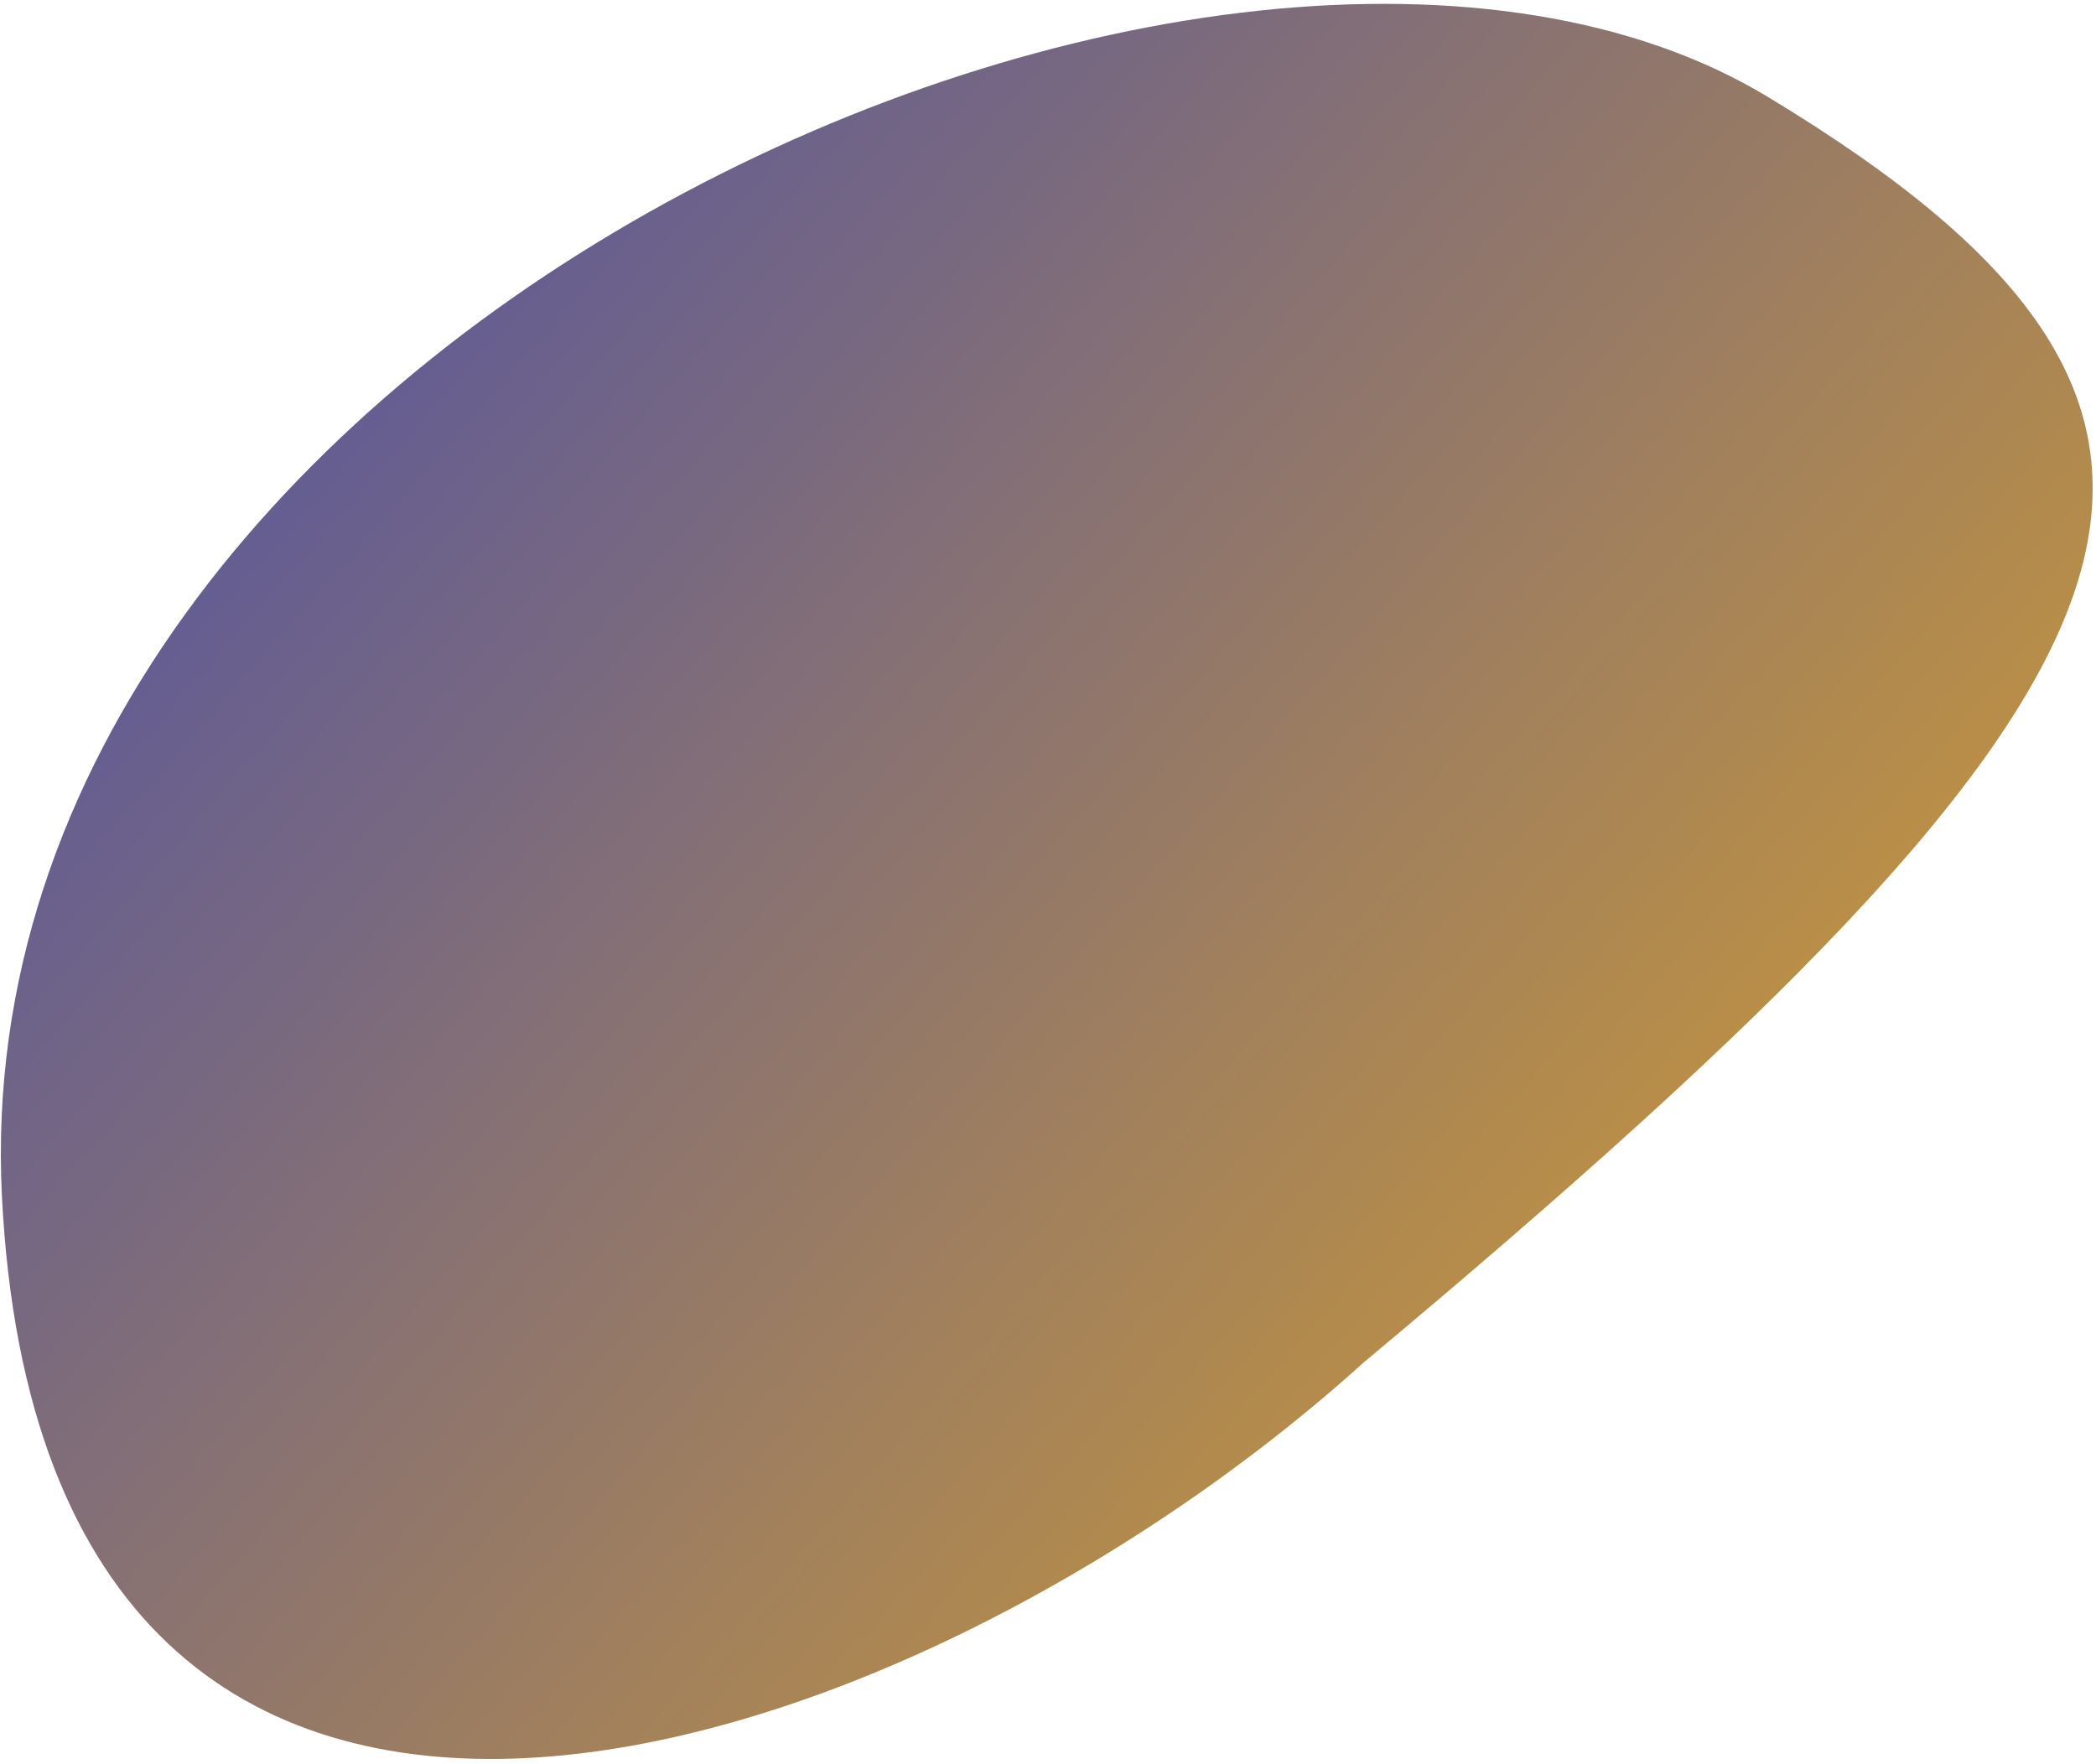 <svg width="379" height="319" viewBox="0 0 379 319" fill="none" xmlns="http://www.w3.org/2000/svg">
<path d="M319.565 17.461C416.51 75.997 394.628 122.686 246.601 246.343C163.234 321.675 8.103 371.861 0.343 216.197C-7.323 60.545 222.527 -41.088 319.565 17.461Z" fill="url(#paint0_linear_4102_1424)"/>
<defs>
<linearGradient id="paint0_linear_4102_1424" x1="360.494" y1="318.311" x2="54.026" y2="48.972" gradientUnits="userSpaceOnUse">
<stop stop-color="#DFA426"/>
<stop offset="1" stop-color="#5D5998"/>
</linearGradient>
</defs>
</svg>
